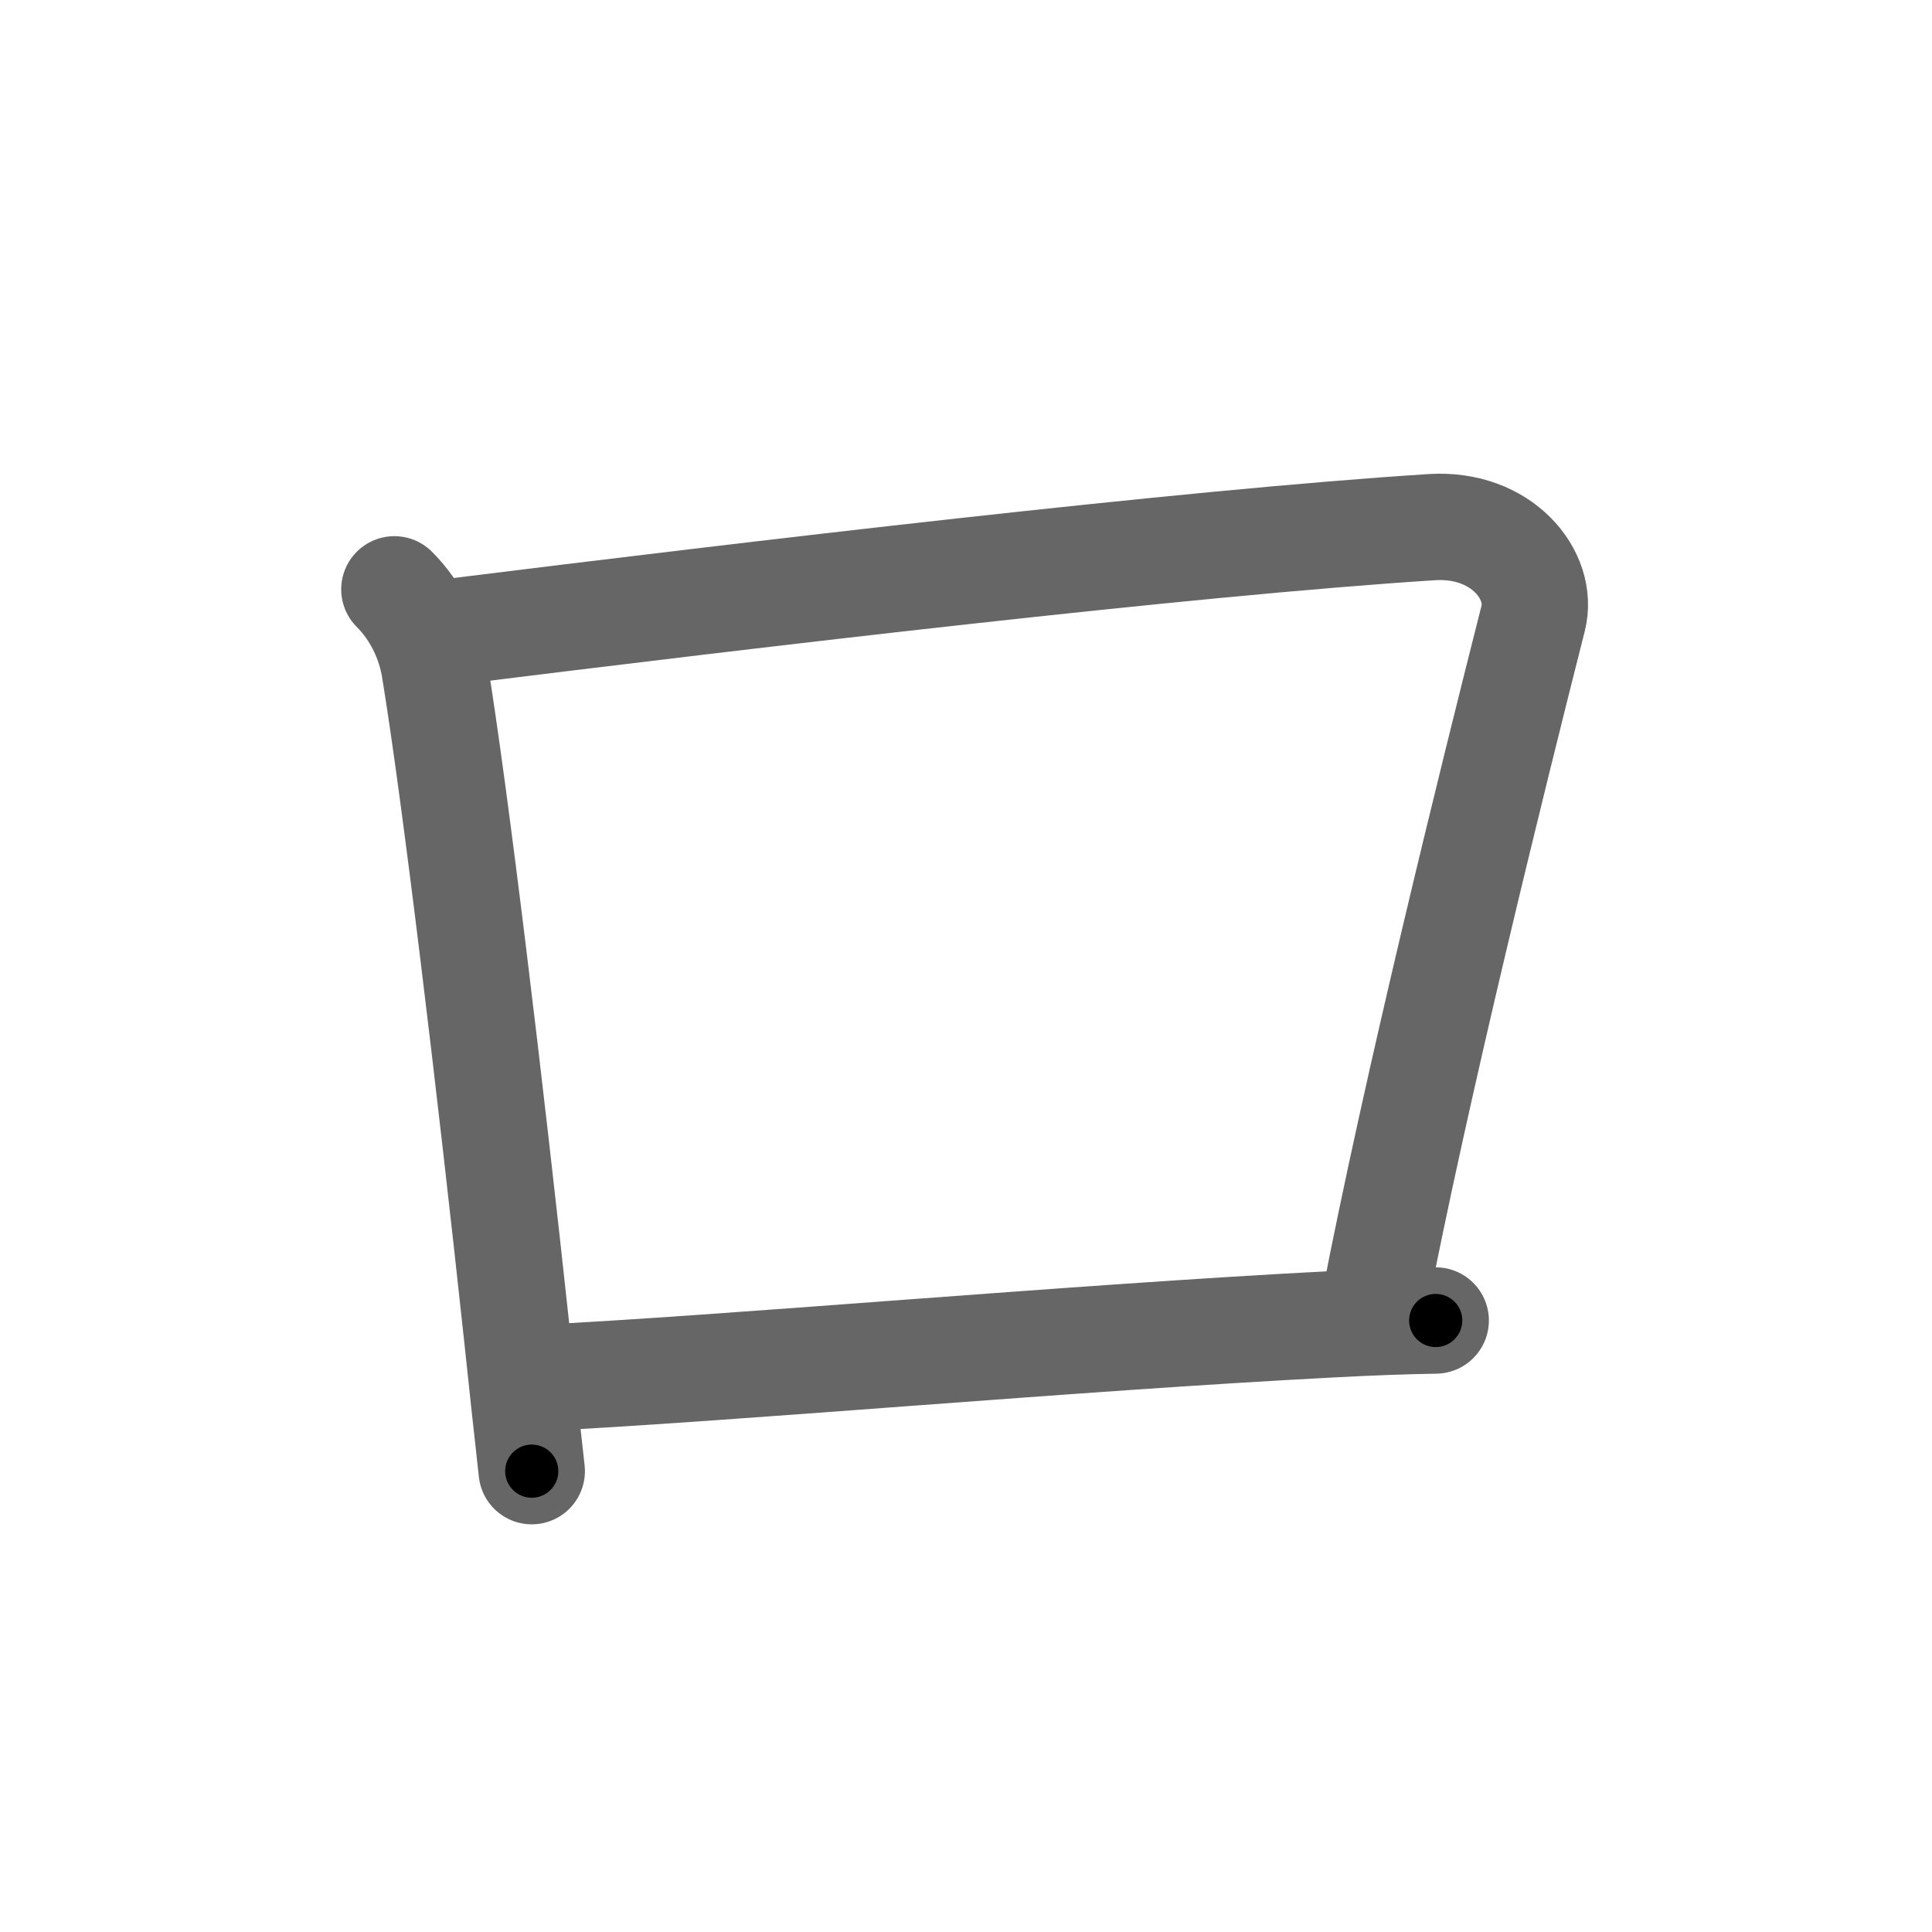<svg xmlns="http://www.w3.org/2000/svg" width="109" height="109" viewBox="0 0 109 109" id="53e3"><g fill="none" stroke="#666" stroke-width="6" stroke-linecap="round" stroke-linejoin="round"><g><path d="M22.25,33.25c1.25,1.25,2,2.88,2.26,4.43c1.16,7.03,3.15,23.61,4.68,37.85C29.46,78.09,29.73,80.6,30,83" /><path d="M25.29,35.67c17.46-2.17,41.59-5.04,55.49-5.93c3.94-0.25,6.33,2.72,5.72,5.14c-2.25,8.87-6.62,26.5-9,38.87" /><path d="M30.25,77.75c10.5-0.5,30.53-2.3,44.99-3.04c2.05-0.11,3.99-0.18,5.76-0.21" /></g></g><g fill="none" stroke="#000" stroke-width="3" stroke-linecap="round" stroke-linejoin="round"><path d="M22.25,33.25c1.25,1.25,2,2.88,2.26,4.43c1.16,7.03,3.15,23.61,4.68,37.85C29.46,78.09,29.73,80.6,30,83" stroke-dasharray="50.708" stroke-dashoffset="50.708"><animate attributeName="stroke-dashoffset" values="50.708;50.708;0" dur="0.507s" fill="freeze" begin="0s;53e3.click" /></path><path d="M25.29,35.67c17.46-2.17,41.59-5.04,55.49-5.93c3.94-0.25,6.33,2.72,5.72,5.14c-2.25,8.87-6.62,26.5-9,38.87" stroke-dasharray="104.618" stroke-dashoffset="104.618"><animate attributeName="stroke-dashoffset" values="104.618" fill="freeze" begin="53e3.click" /><animate attributeName="stroke-dashoffset" values="104.618;104.618;0" keyTimes="0;0.392;1" dur="1.294s" fill="freeze" begin="0s;53e3.click" /></path><path d="M30.25,77.75c10.5-0.5,30.53-2.3,44.99-3.04c2.05-0.11,3.99-0.18,5.76-0.21" stroke-dasharray="50.859" stroke-dashoffset="50.859"><animate attributeName="stroke-dashoffset" values="50.859" fill="freeze" begin="53e3.click" /><animate attributeName="stroke-dashoffset" values="50.859;50.859;0" keyTimes="0;0.718;1" dur="1.803s" fill="freeze" begin="0s;53e3.click" /></path></g></svg>